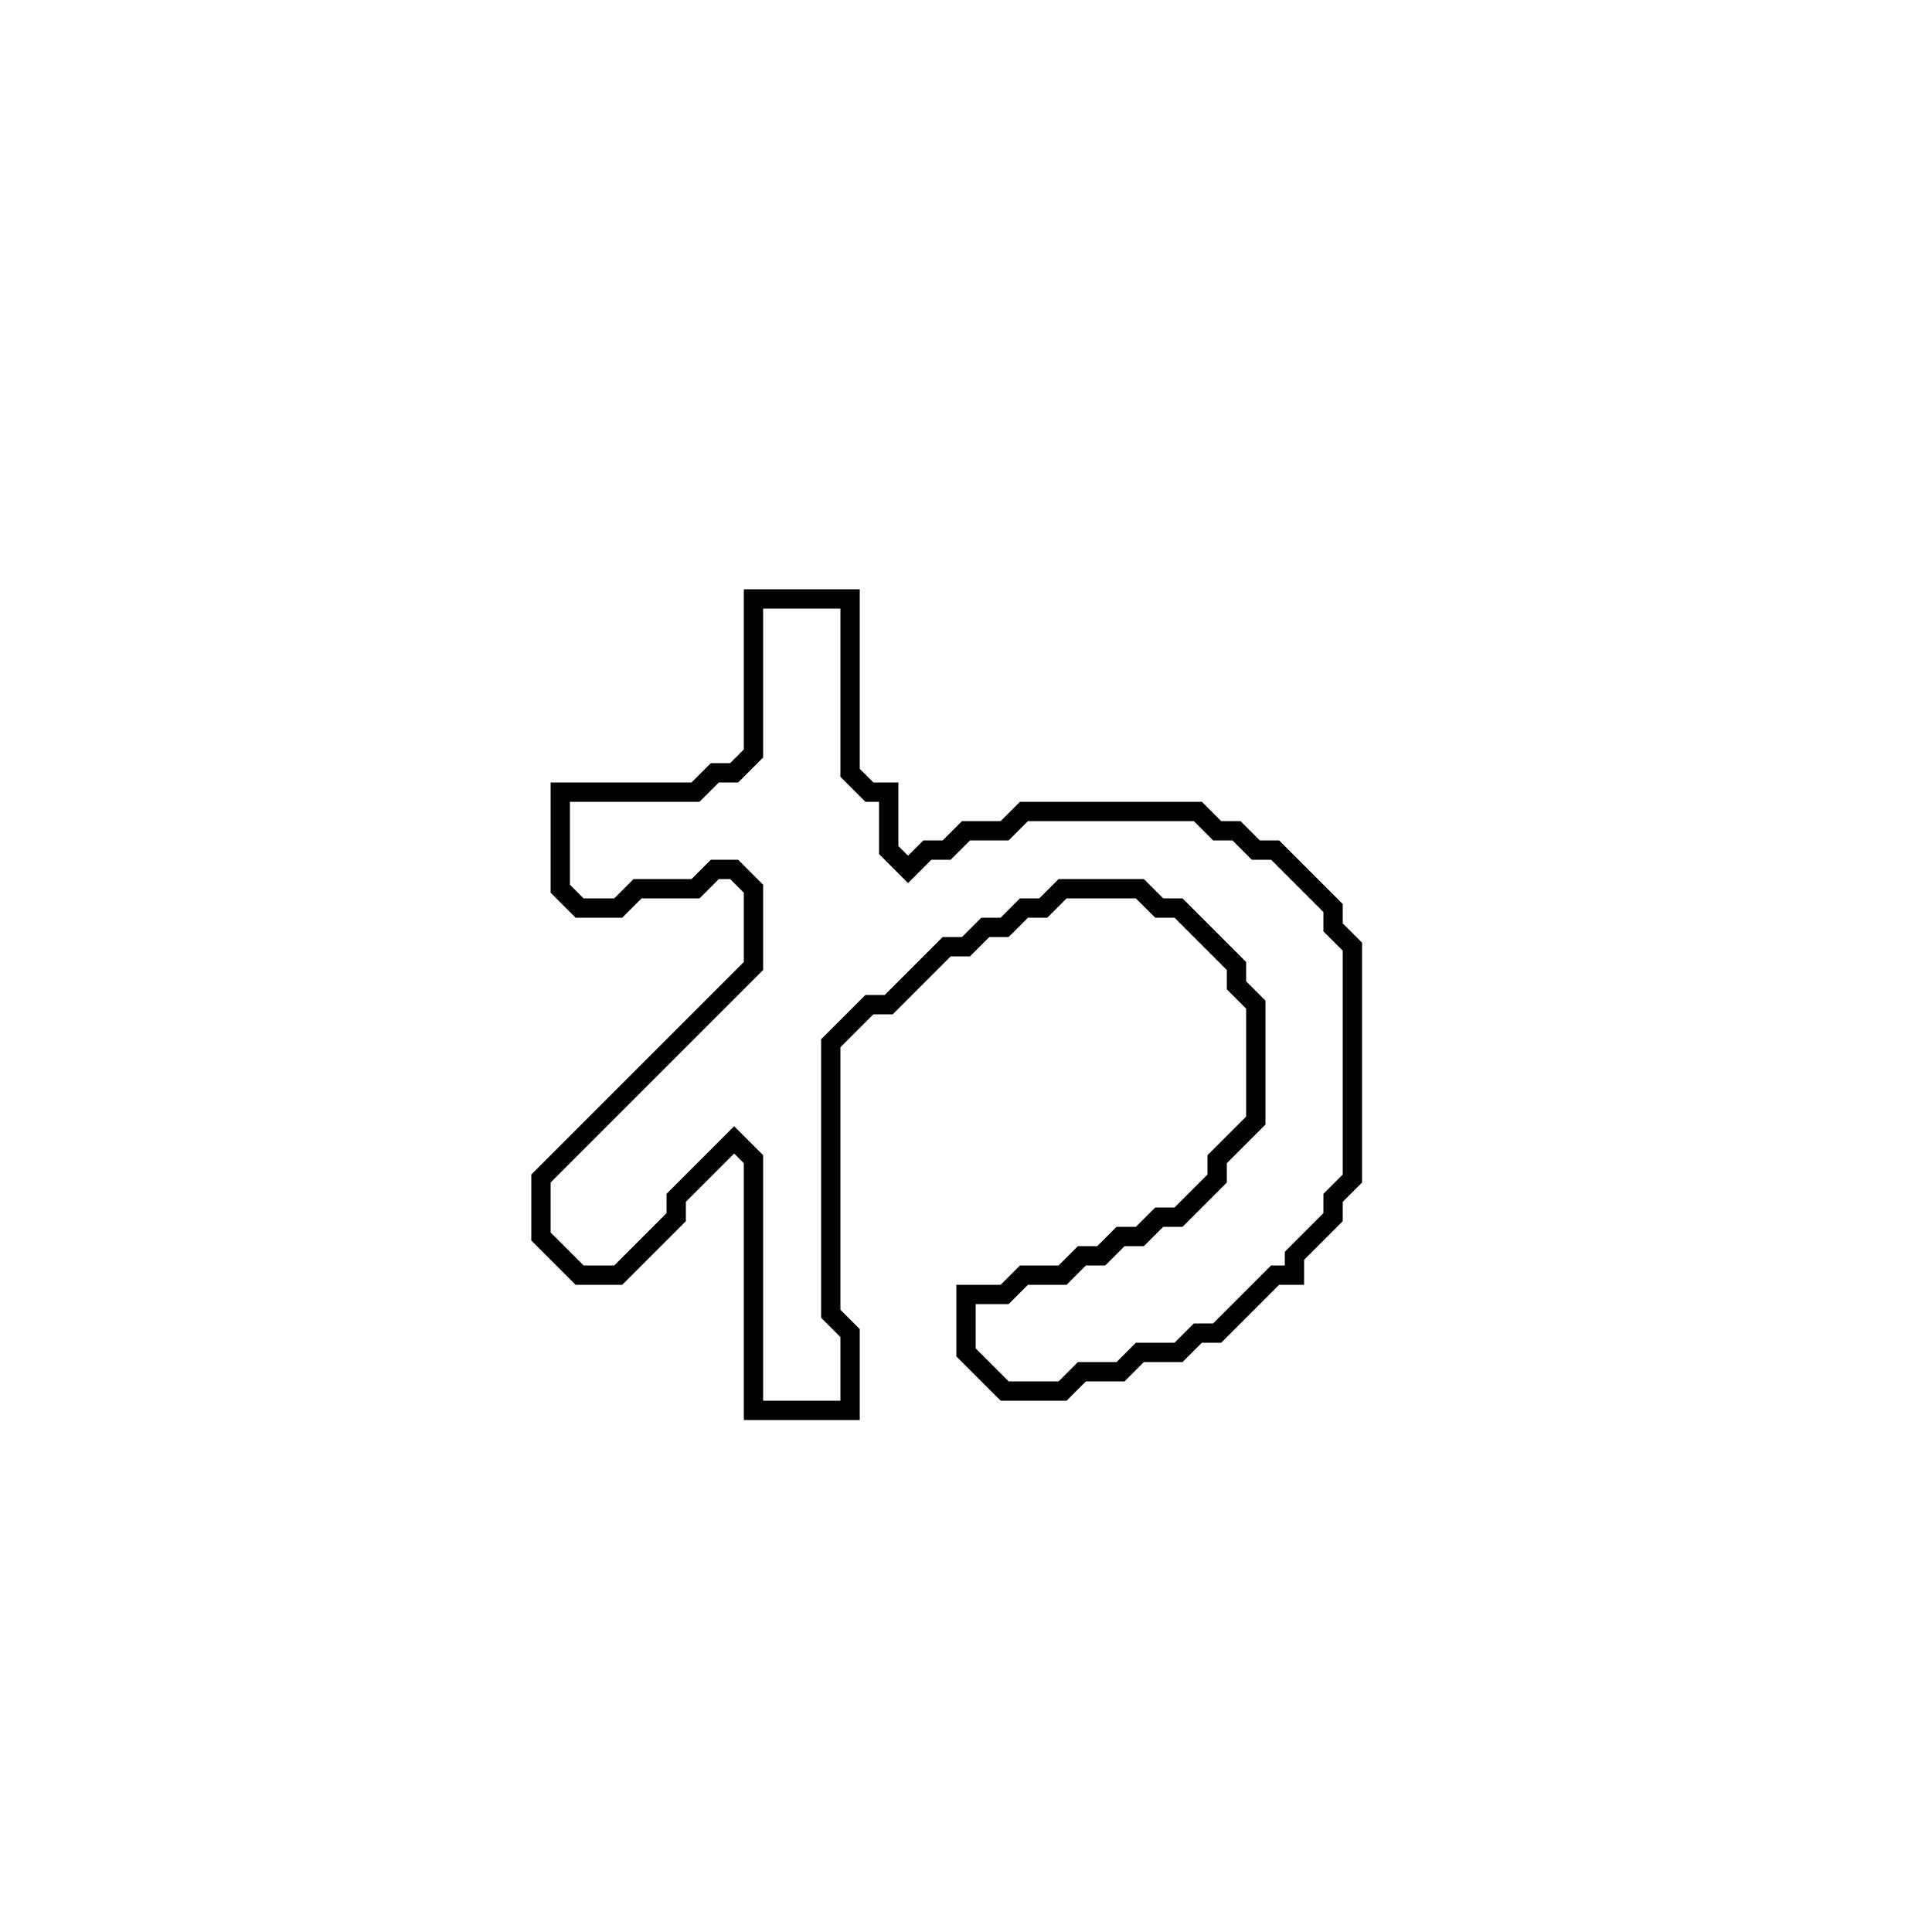<?xml version="1.0" encoding="utf-8" ?>
<svg baseProfile="full" height="100" version="1.1" width="100" xmlns="http://www.w3.org/2000/svg" xmlns:ev="http://www.w3.org/2001/xml-events" xmlns:xlink="http://www.w3.org/1999/xlink"><defs /><polygon fill="none" id="1" points="39,31 39,39 38,40 37,40 36,41 29,41 29,46 30,47 32,47 33,46 36,46 37,45 38,45 39,46 39,50 28,61 28,64 30,66 32,66 35,63 35,62 38,59 39,60 39,73 44,73 44,69 43,68 43,54 45,52 46,52 49,49 50,49 51,48 52,48 53,47 54,47 55,46 59,46 60,47 61,47 64,50 64,51 65,52 65,58 63,60 63,61 61,63 60,63 59,64 58,64 57,65 56,65 55,66 53,66 52,67 50,67 50,70 52,72 55,72 56,71 58,71 59,70 61,70 62,69 63,69 66,66 67,66 67,65 69,63 69,62 70,61 70,49 69,48 69,47 66,44 65,44 64,43 63,43 62,42 53,42 52,43 50,43 49,44 48,44 47,45 46,44 46,41 45,41 44,40 44,31" stroke="black" stroke-width="1" /></svg>